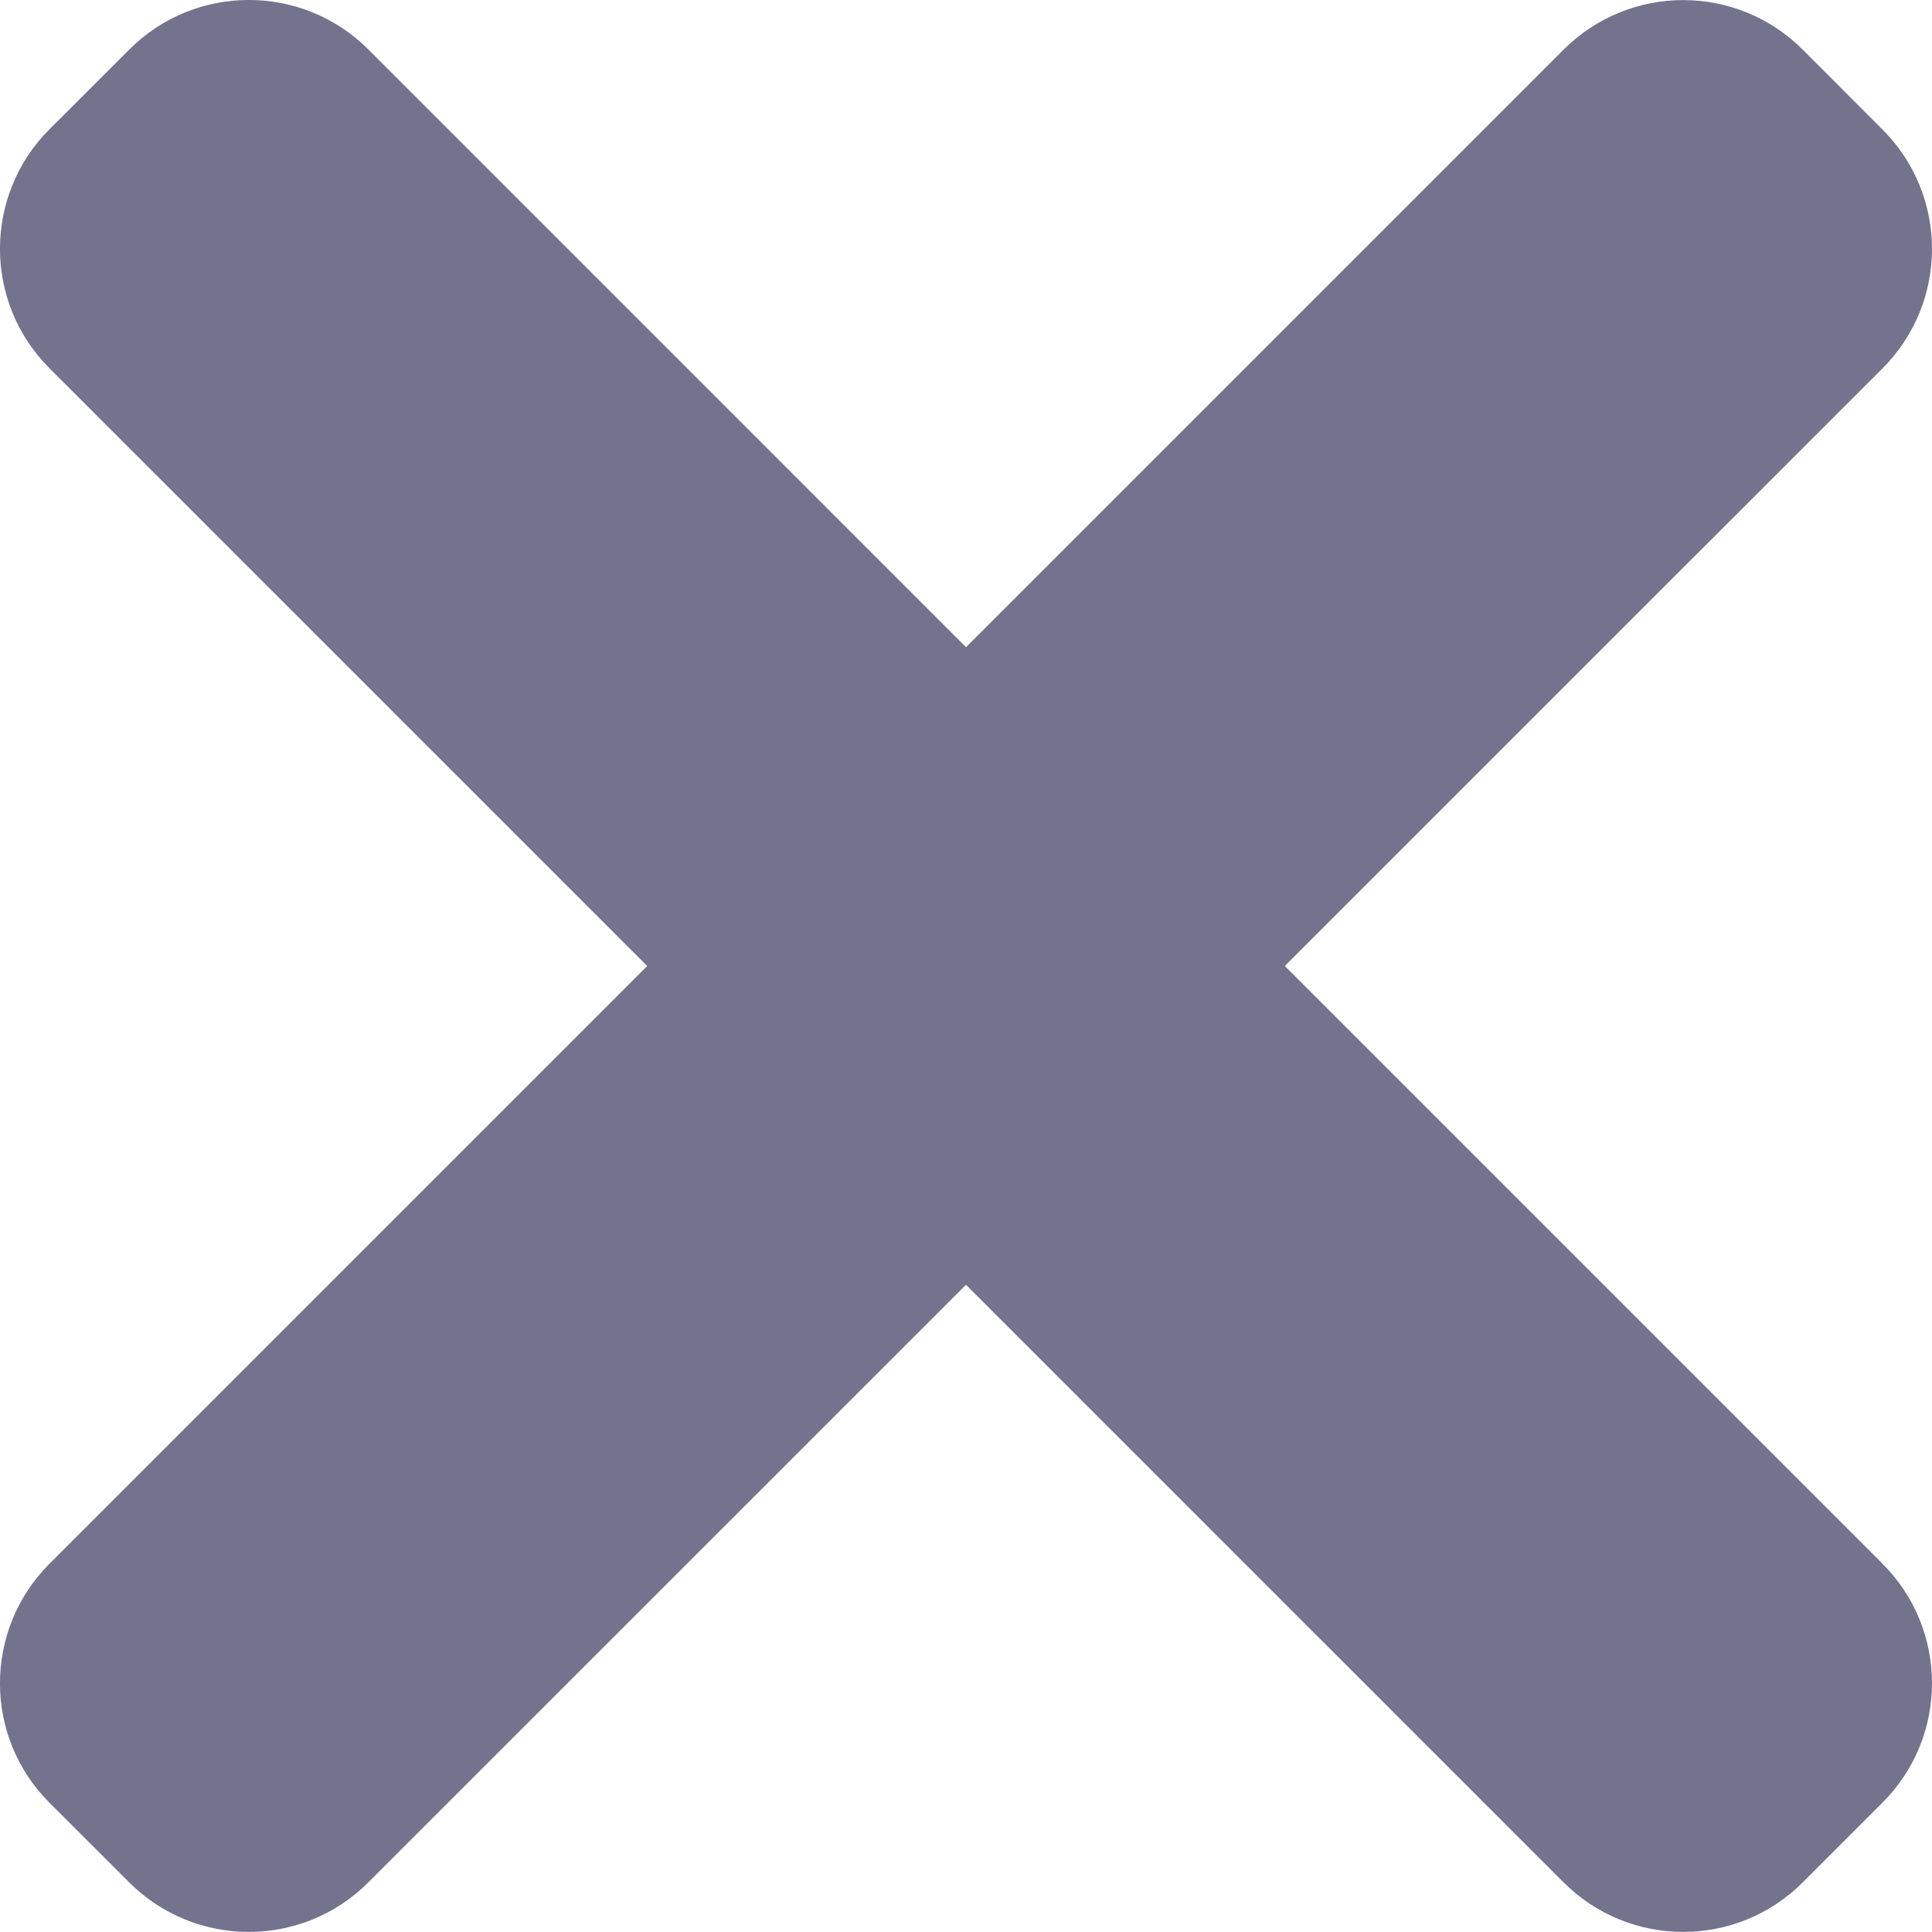 <svg width="18" height="18" viewBox="0 0 18 18" fill="none" xmlns="http://www.w3.org/2000/svg">
<path d="M17.538 14.568L3.432 0.461C2.817 -0.154 1.819 -0.154 1.205 0.461L0.461 1.204C-0.154 1.819 -0.154 2.817 0.461 3.431L14.568 17.538C15.184 18.153 16.181 18.153 16.795 17.538L17.538 16.795C18.154 16.181 18.154 15.183 17.538 14.568Z" fill="#73738D"/>
<path d="M14.568 0.462L0.461 14.569C-0.154 15.184 -0.154 16.182 0.461 16.796L1.204 17.538C1.819 18.153 2.817 18.153 3.431 17.538L17.538 3.433C18.154 2.817 18.154 1.82 17.538 1.206L16.796 0.463C16.181 -0.153 15.184 -0.153 14.568 0.462Z" fill="#73738D"/>
</svg>
